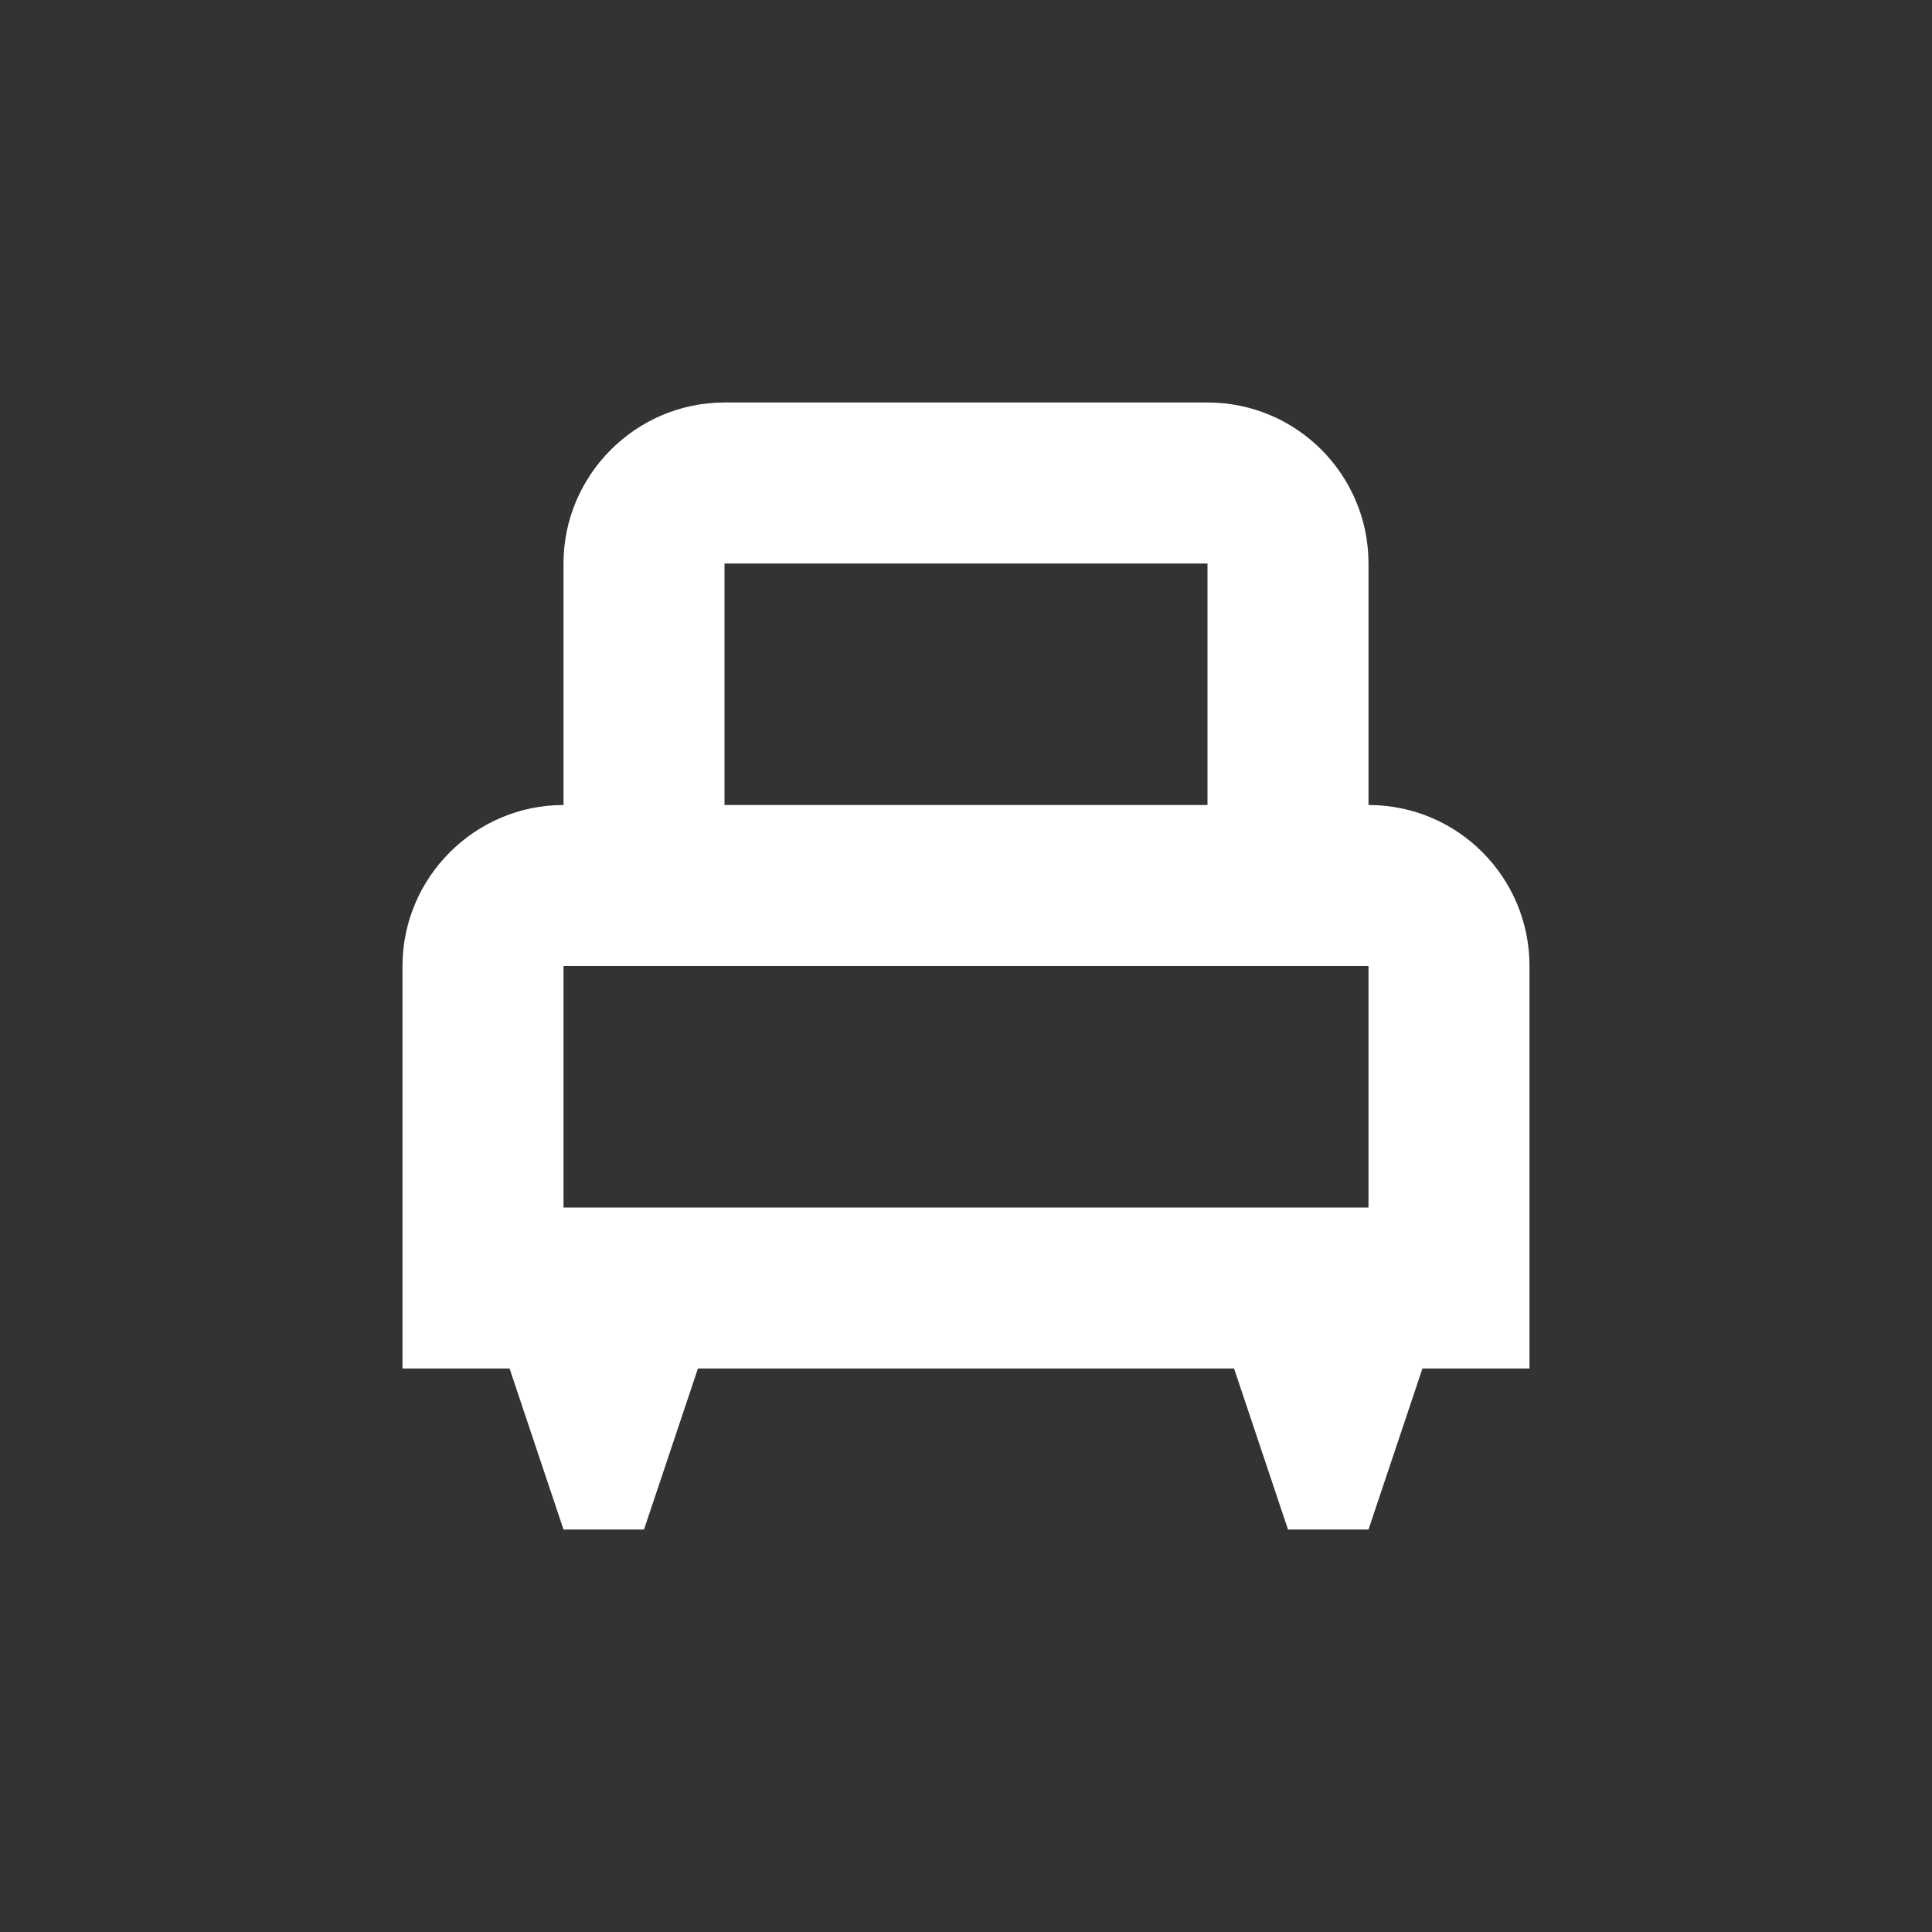 <svg xmlns="http://www.w3.org/2000/svg" id="mdi-bed-single-outline" viewBox="0 0 24 24"><rect x="0" y="0" width="24" height="24" fill="#333333" stroke="none"/><path fill="white" d="M17 10V7C17 5.9 16.11 5 15 5H9C7.9 5 7 5.9 7 7V10C5.9 10 5 10.9 5 12V17H6.33L7 19H8L8.67 17H15.33L16 19H17L17.67 17H19V12C19 10.9 18.11 10 17 10M9 7H15V10H9M17 15H7V12H17Z" /></svg>